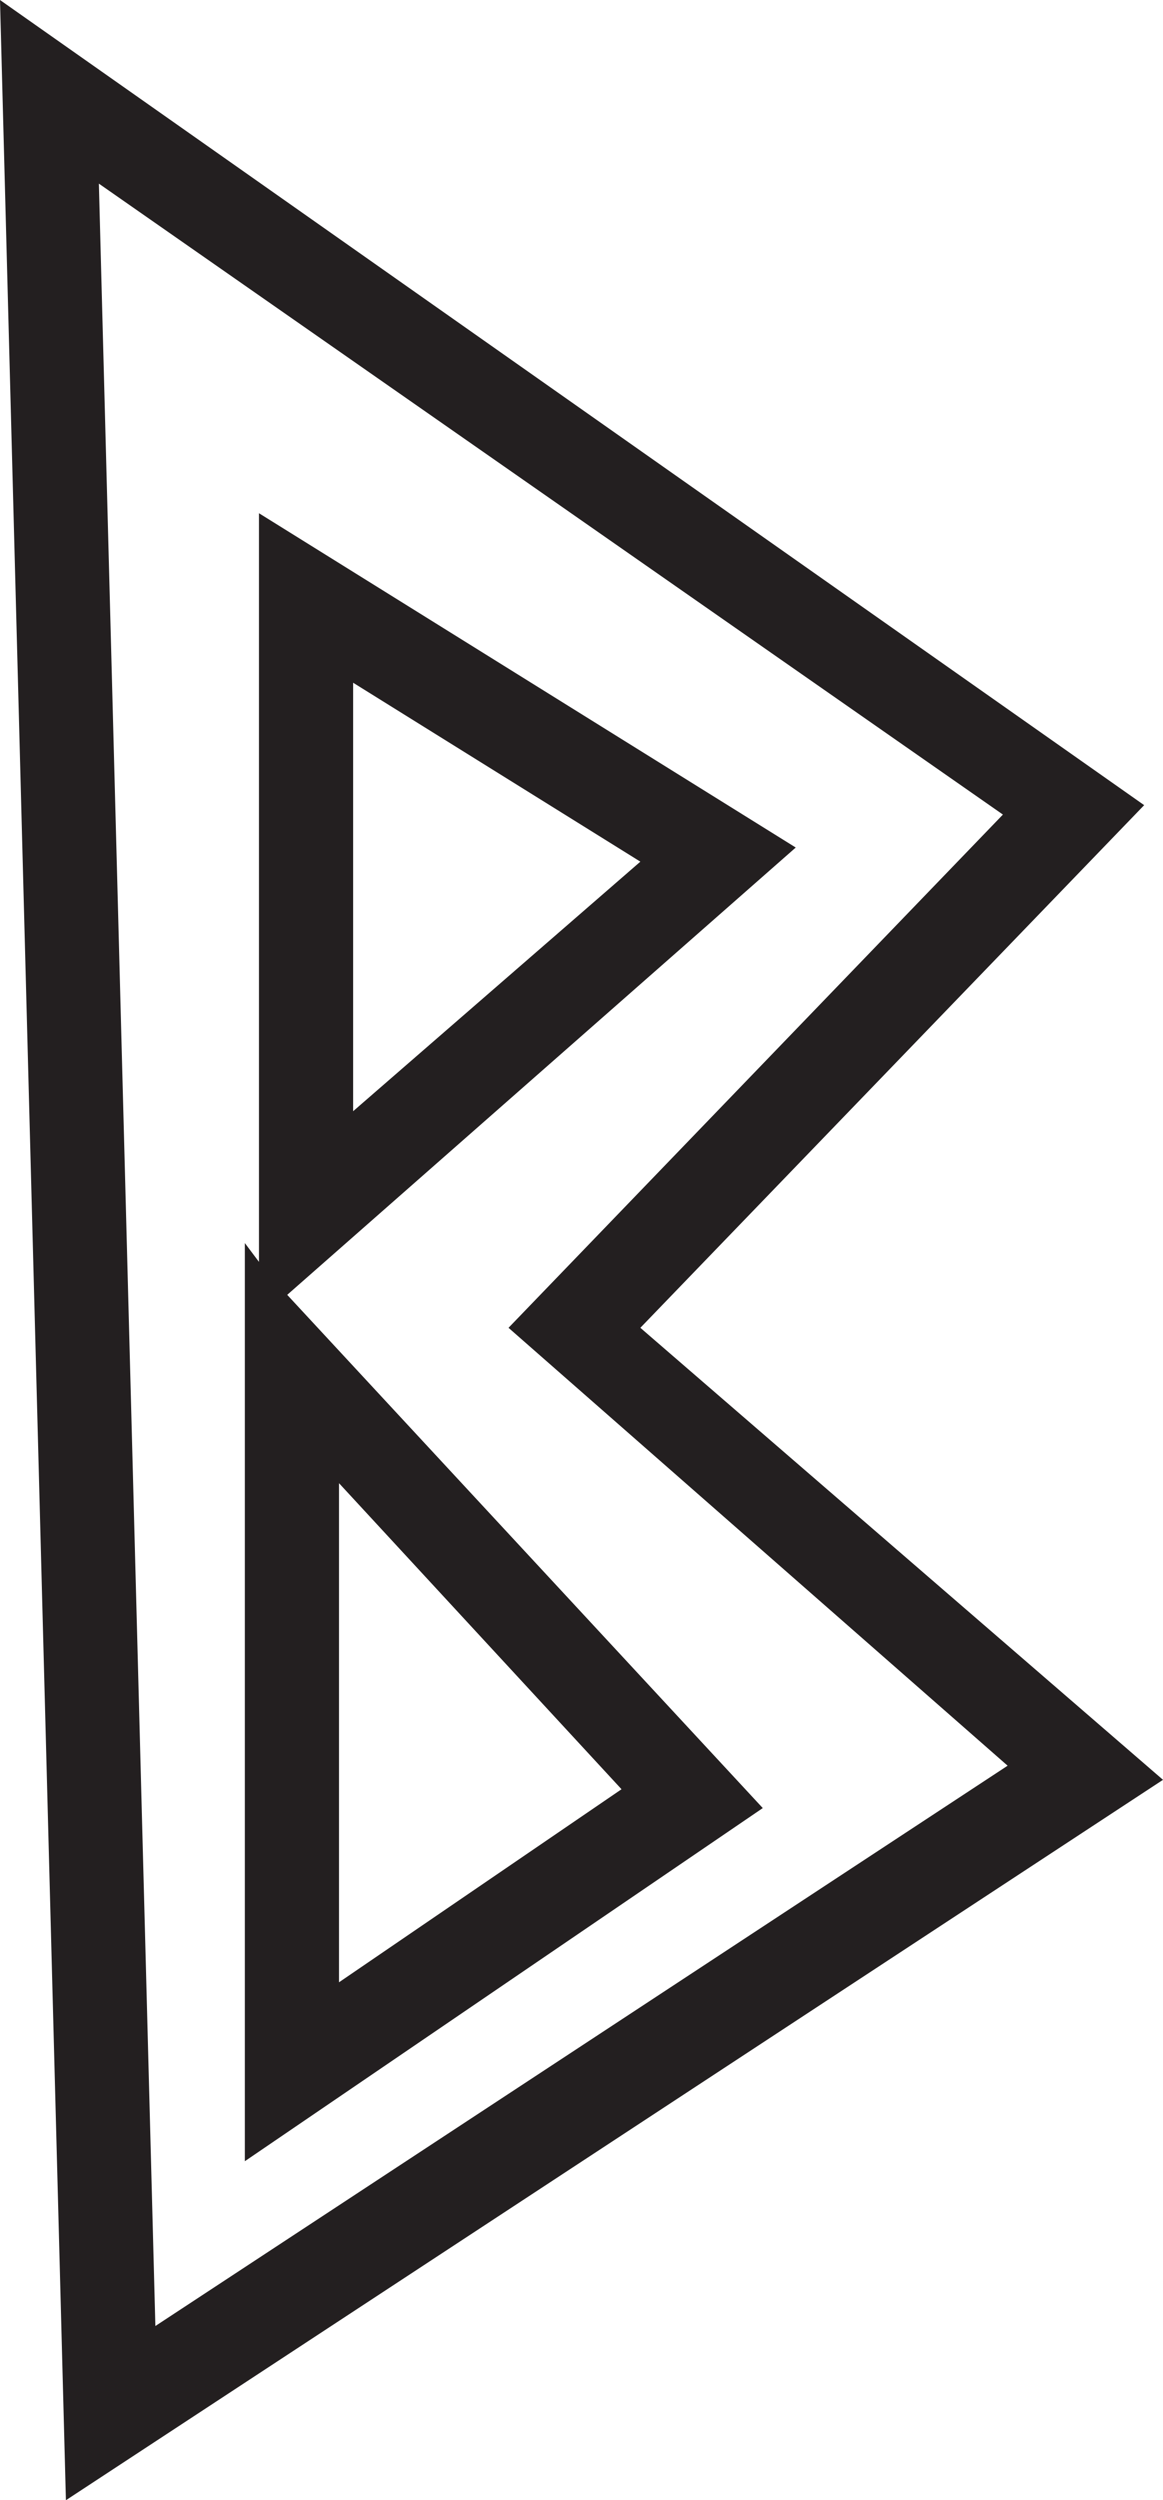 <?xml version="1.0" encoding="utf-8"?>
<!-- Generator: Adobe Illustrator 23.0.2, SVG Export Plug-In . SVG Version: 6.00 Build 0)  -->
<svg version="1.1" id="Layer_1" xmlns="http://www.w3.org/2000/svg" xmlns:xlink="http://www.w3.org/1999/xlink" x="0px" y="0px"
	 viewBox="0 0 24.7 53.1" style="enable-background:new 0 0 24.7 53.1;" xml:space="preserve">
<style type="text/css">
	.st0{fill:#231F20;}
</style>
<title>Asset 47</title>
<g>
	<g id="Layer_1-2">
		<path class="st0" d="M1.4,53.1L0,0l24.3,17.1L13.6,28.2l11.1,9.6L1.4,53.1z M2.1,3.9l1.2,45.5l18.1-11.9l-10.6-9.3l10.5-10.9
			L2.1,3.9z M5.2,45.9V26.4l0.3,0.4V10.9L16.9,18L6.1,27.5l10.1,10.9L5.2,45.9z M7.2,31.5v10.6l6-4.1L7.2,31.5z M7.5,14.5v9.1
			l6.1-5.3L7.5,14.5z"/>
	</g>
</g>
</svg>
